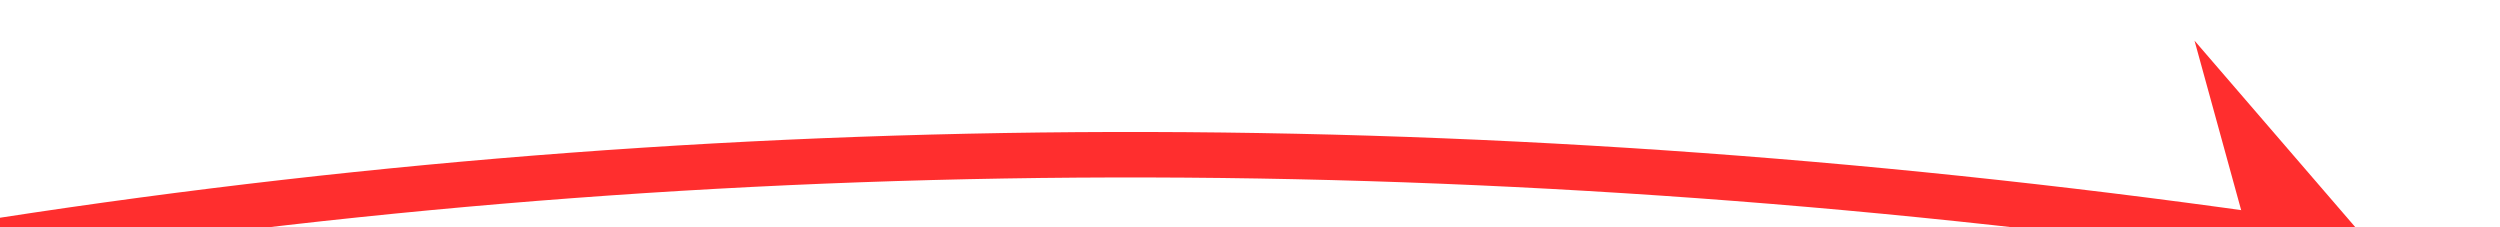 ﻿<?xml version="1.0" encoding="utf-8"?>
<svg version="1.1" xmlns:xlink="http://www.w3.org/1999/xlink" width="110px" height="10px" viewBox="358 10192  110 10" xmlns="http://www.w3.org/2000/svg">
  <g transform="matrix(0.875 0.485 -0.485 0.875 4995.386 1078.276 )">
    <path d="M 298 10298  C 337.372 10240.684  390.414 10199.582  457.124 10174.694  " stroke-width="2" stroke="#ff2e2e" fill="none" />
    <path d="M 452.933 10184.749  L 459 10174  L 447.419 10169.73  L 453.555 10175.999  L 452.933 10184.749  Z " fill-rule="nonzero" fill="#ff2e2e" stroke="none" />
  </g>
</svg>
